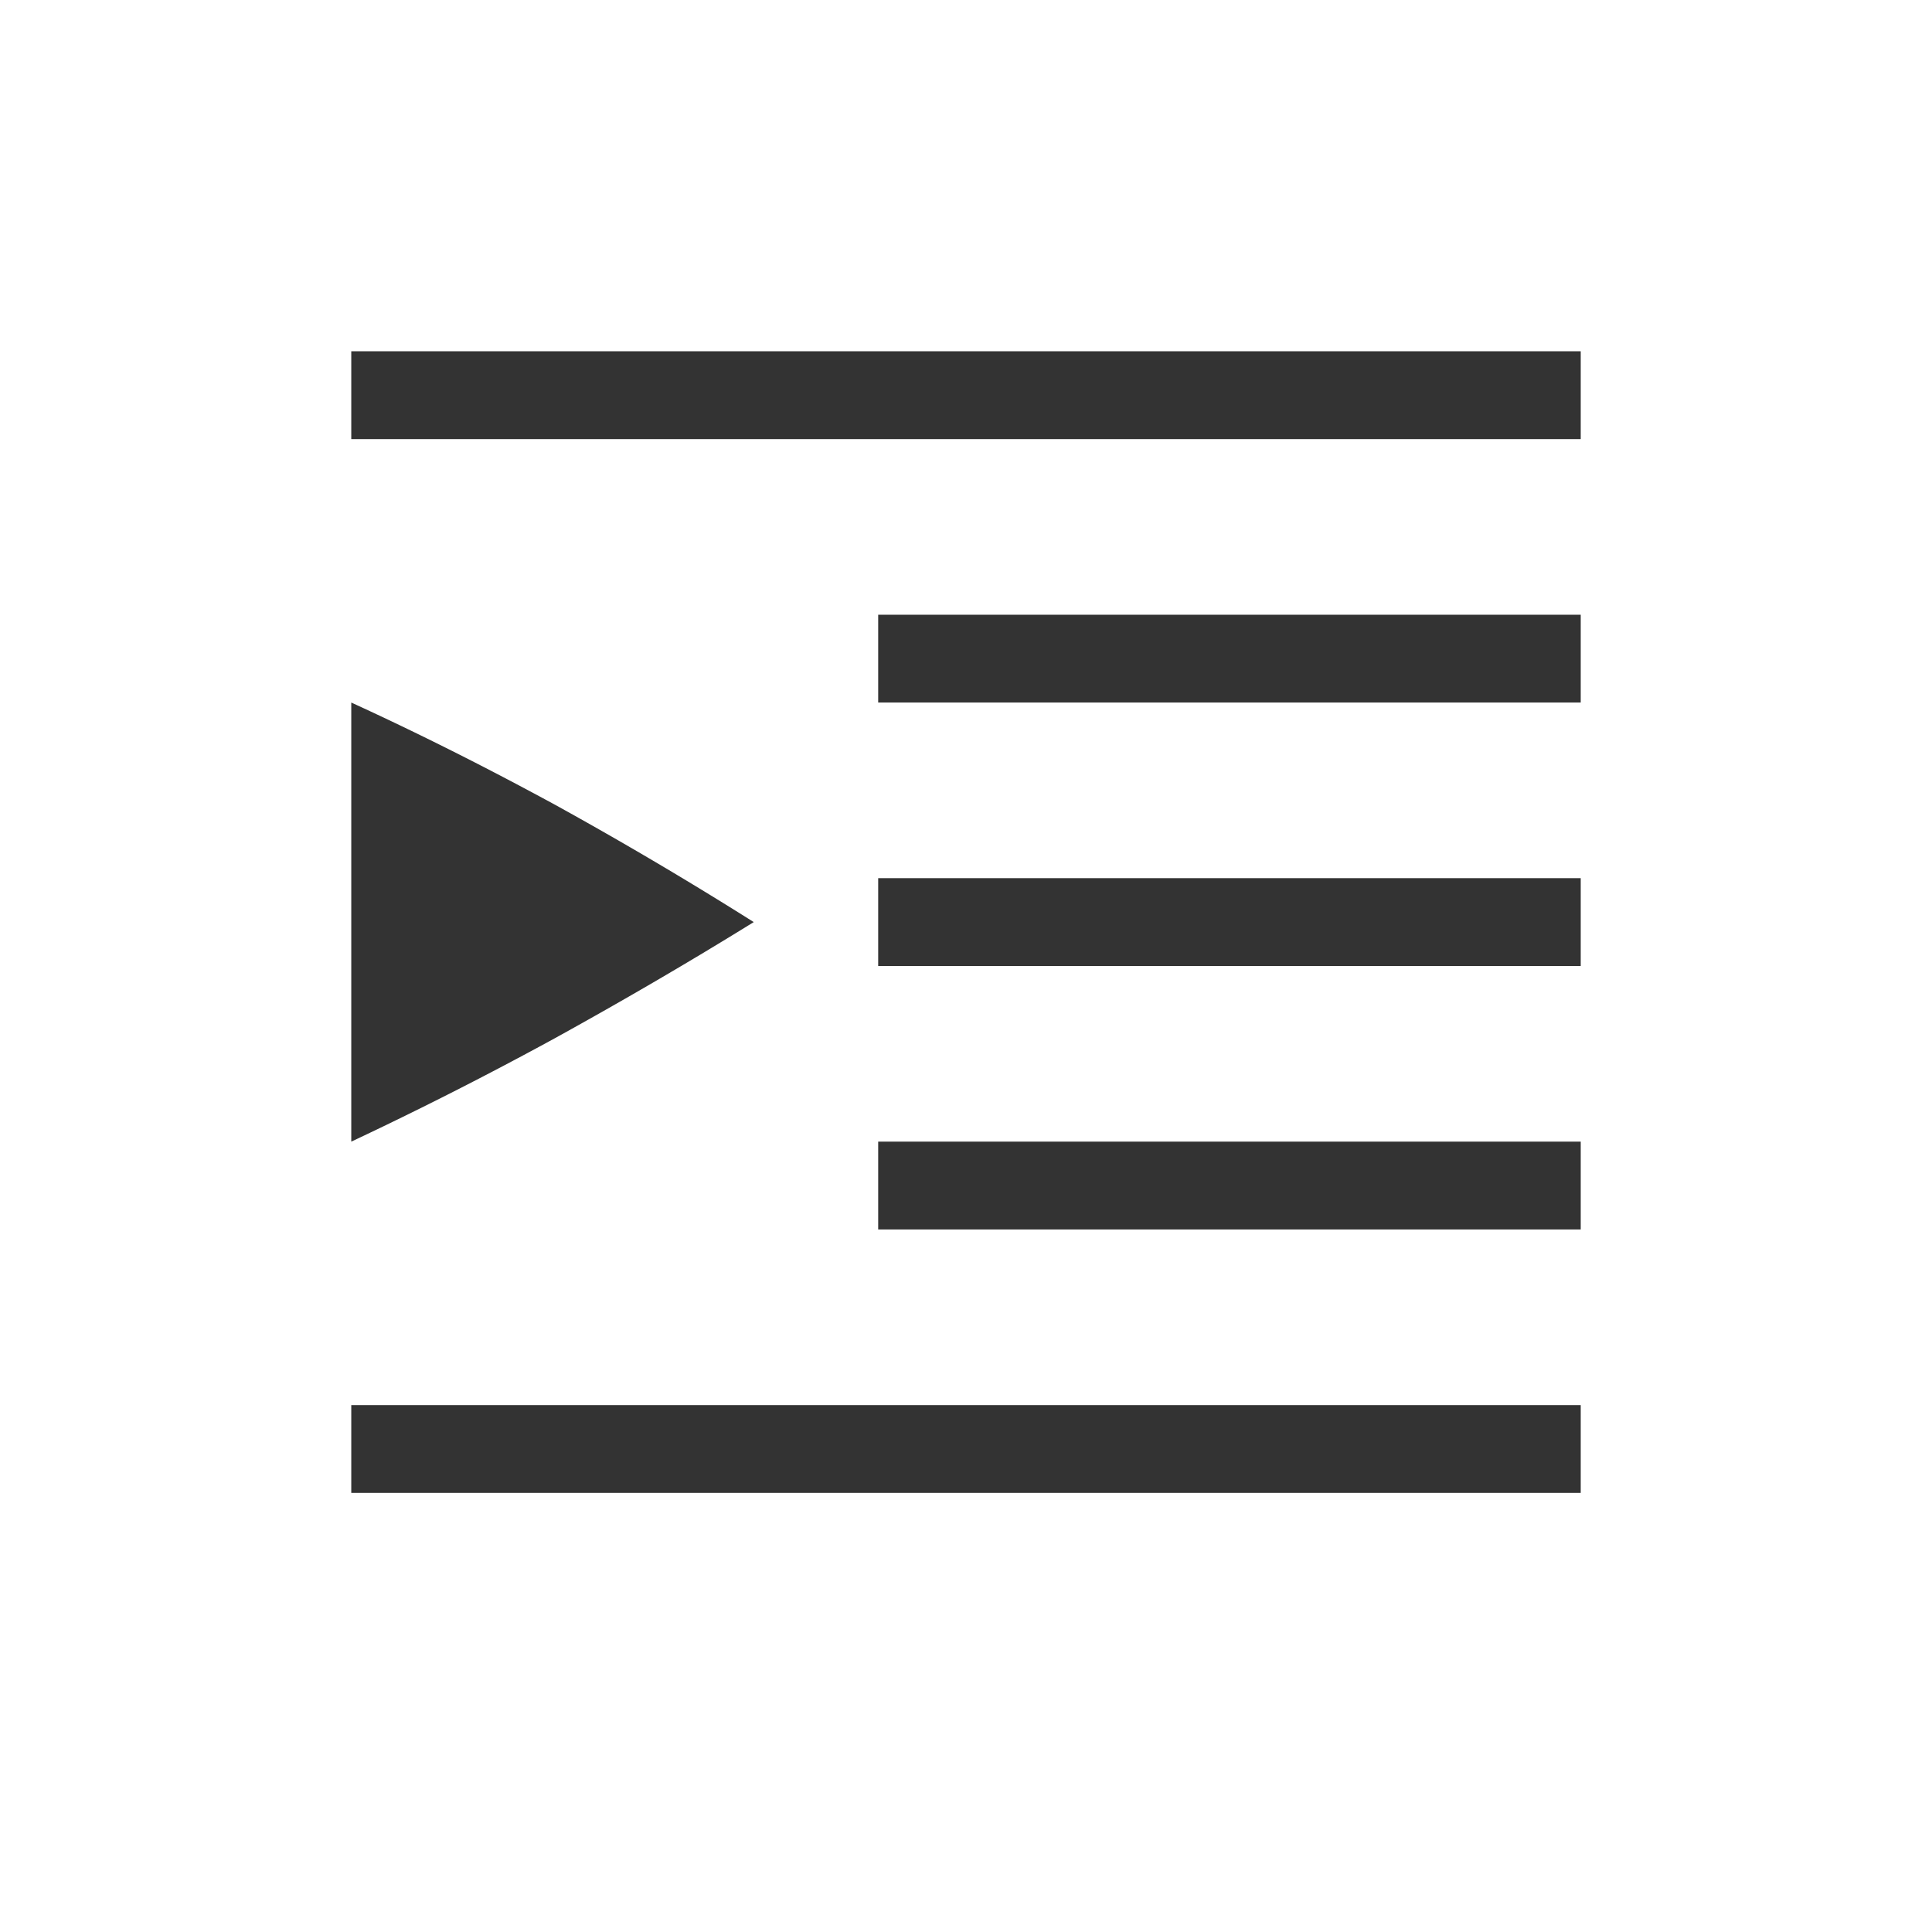 <svg viewBox="0 0 22 22" xmlns="http://www.w3.org/2000/svg"><g fill="#333"><path color="#bebebe" overflow="visible" d="M18 4H4v1h14zM18 7h-8v1h8zM18 13h-8v1h8zM18 16H4v1h14zM18 10h-8v1h8z"/><path d="M4 13V8c.761.348 1.535.737 2.324 1.166A44.8 44.8 0 0 1 8.583 10.5c-.725.449-1.479.889-2.26 1.32A43.18 43.18 0 0 1 4 13z" overflow="visible"/></g></svg>
